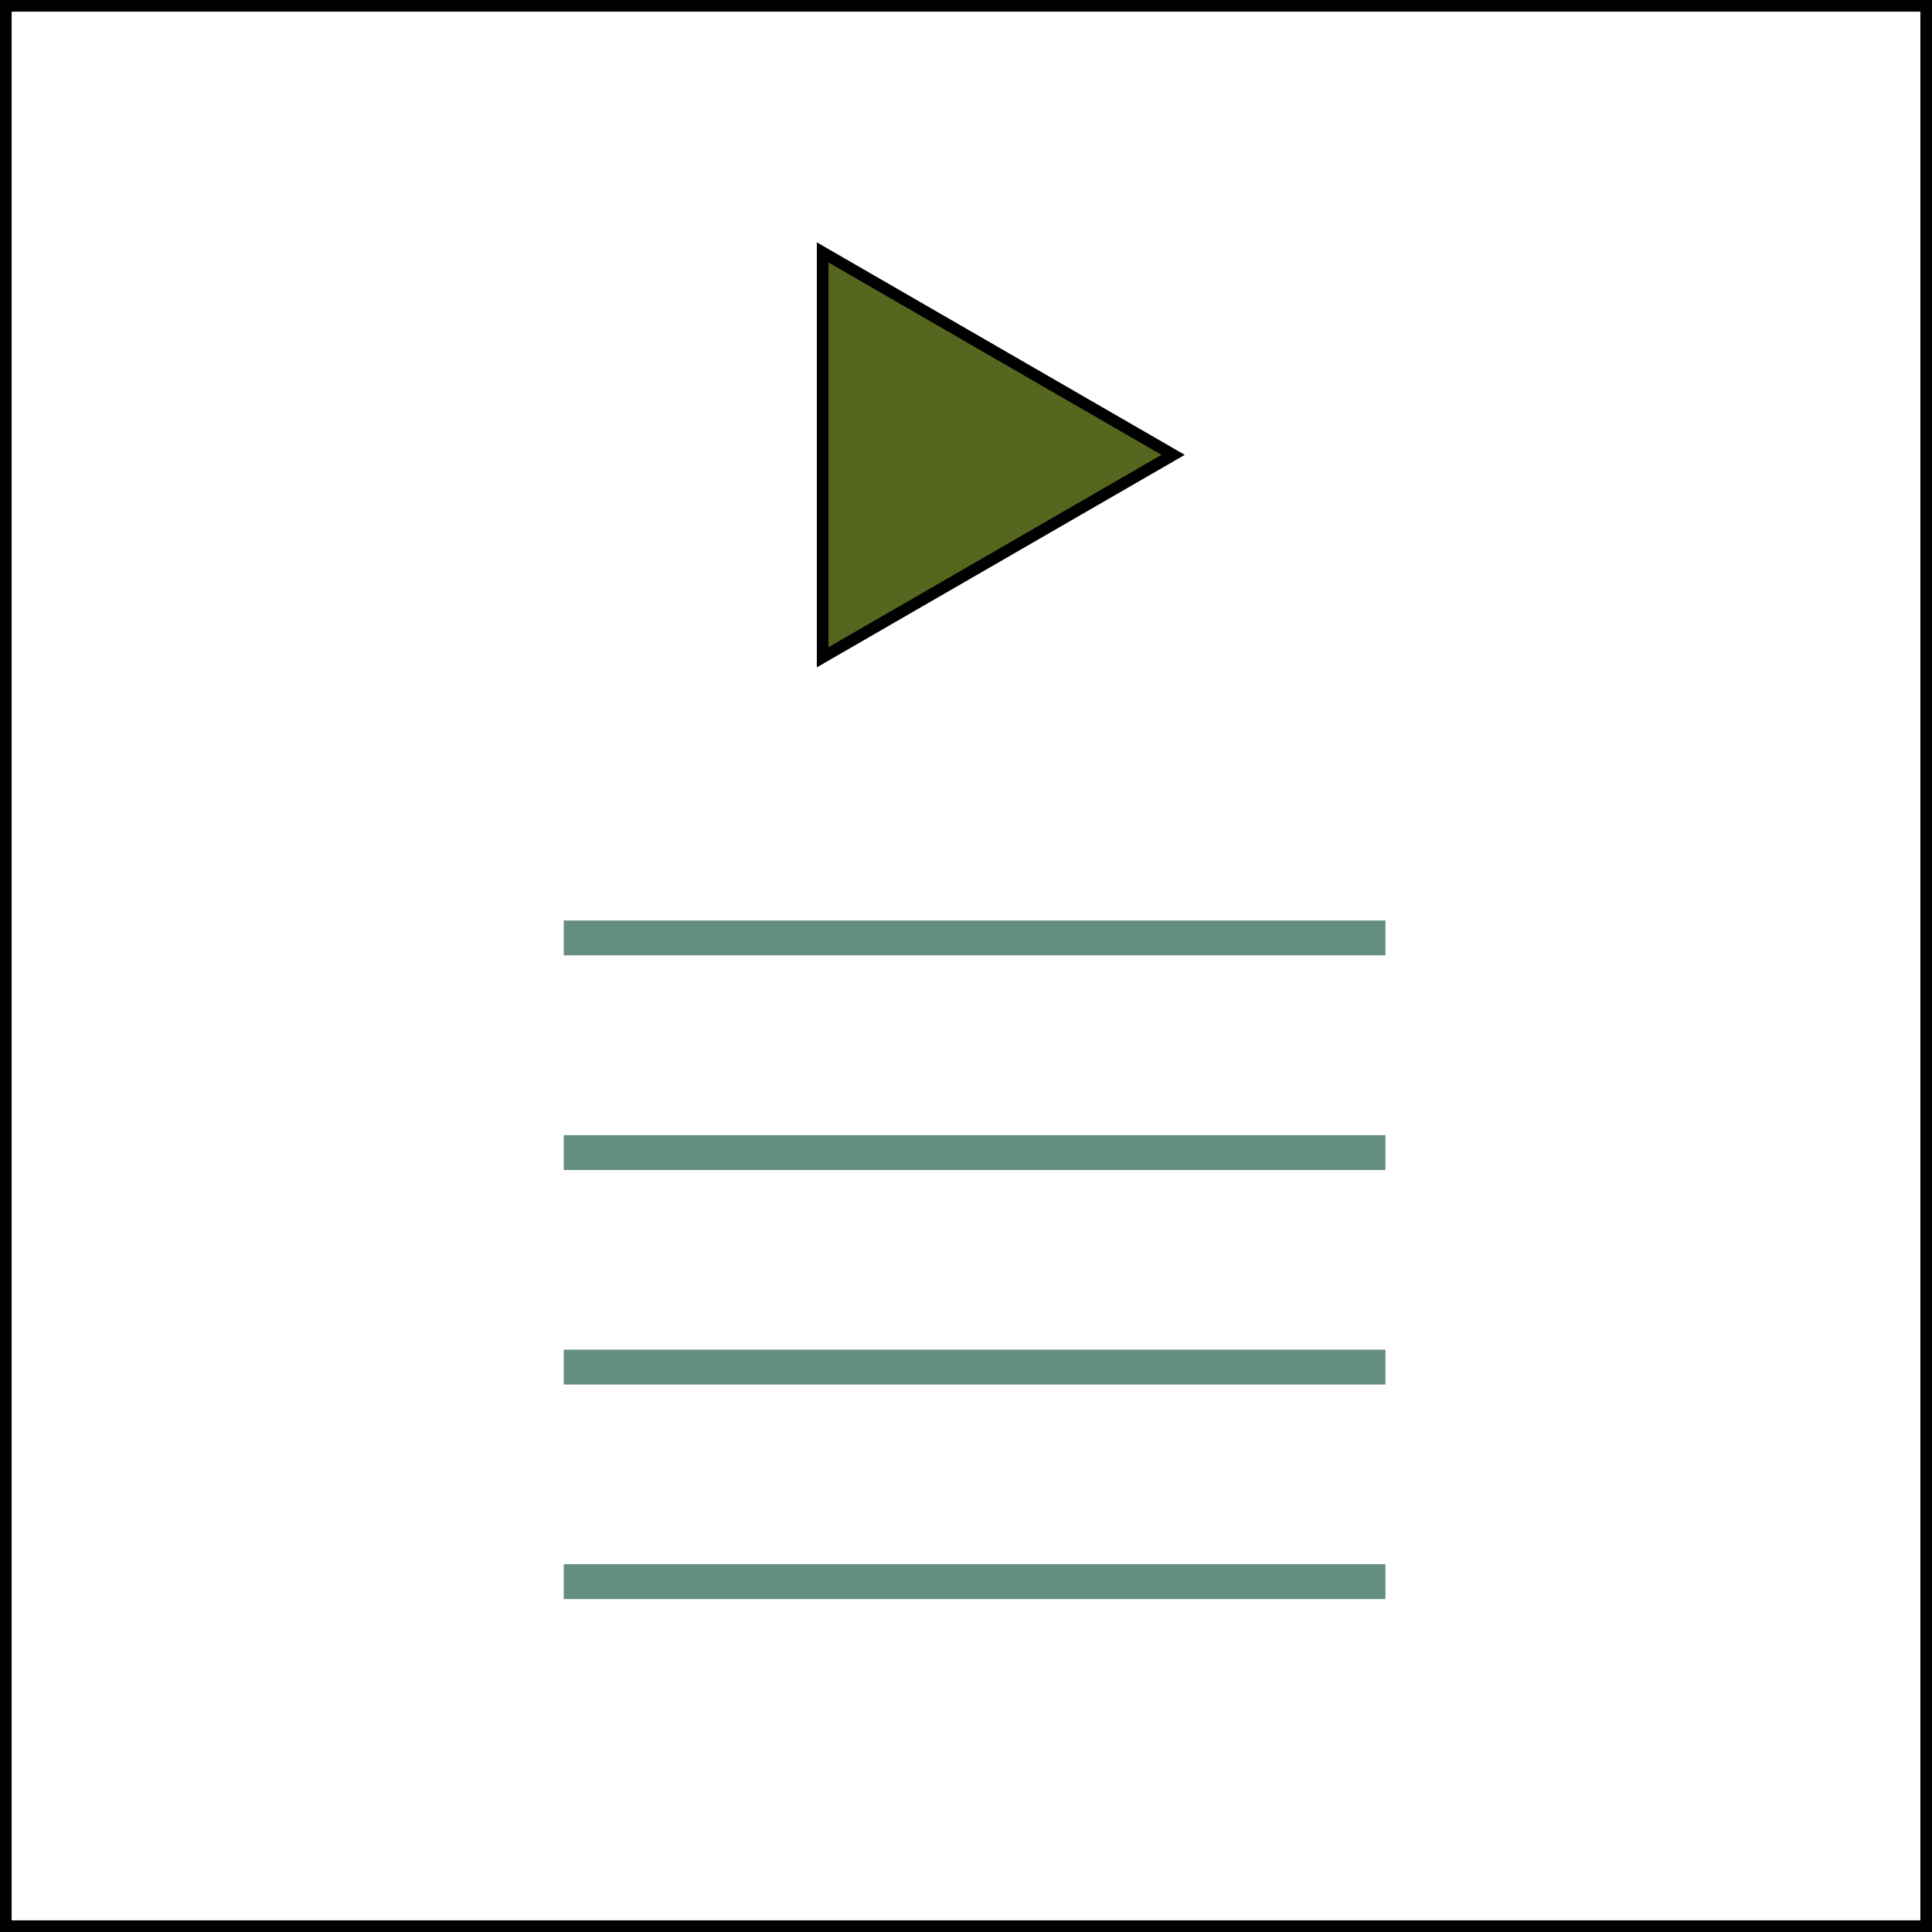 <?xml version="1.0" encoding="UTF-8"?>
<svg id="Layer_2" xmlns="http://www.w3.org/2000/svg" viewBox="0 0 166.25 166.25">
  <rect x="0" y="0" width="166.25" height="166.25" fill="#333333" stroke="none"/>
  <defs>
    <style>
      .cls-1 {
        fill: #55661f;
        stroke: #000;
      }

      .cls-1, .cls-2 {
        stroke-miterlimit: 10;
      }

      .cls-3, .cls-2 {
        fill: #fff;
      }

      .cls-2 {
        stroke: #658e82;
        stroke-width: 3px;
      }
    </style>
  </defs>
  <g id="_x32_">
    <g>
      <g>
        <rect class="cls-3" x=".5" y=".5" width="165.25" height="165.25"/>
        <path d="M165.25,1v164.25H1V1h164.25M166.25,0H0v166.25h166.25V0h0Z"/>
      </g>
      <polygon class="cls-1" points="100.95 39.14 70.79 21.72 70.79 56.56 100.95 39.14"/>
      <g>
        <line class="cls-2" x1="48.51" y1="136.1" x2="119.22" y2="136.1"/>
        <line class="cls-2" x1="48.51" y1="117.64" x2="119.22" y2="117.64"/>
        <line class="cls-2" x1="48.51" y1="99.18" x2="119.22" y2="99.18"/>
        <line class="cls-2" x1="48.51" y1="80.71" x2="119.22" y2="80.71"/>
      </g>
    </g>
  </g>
</svg>